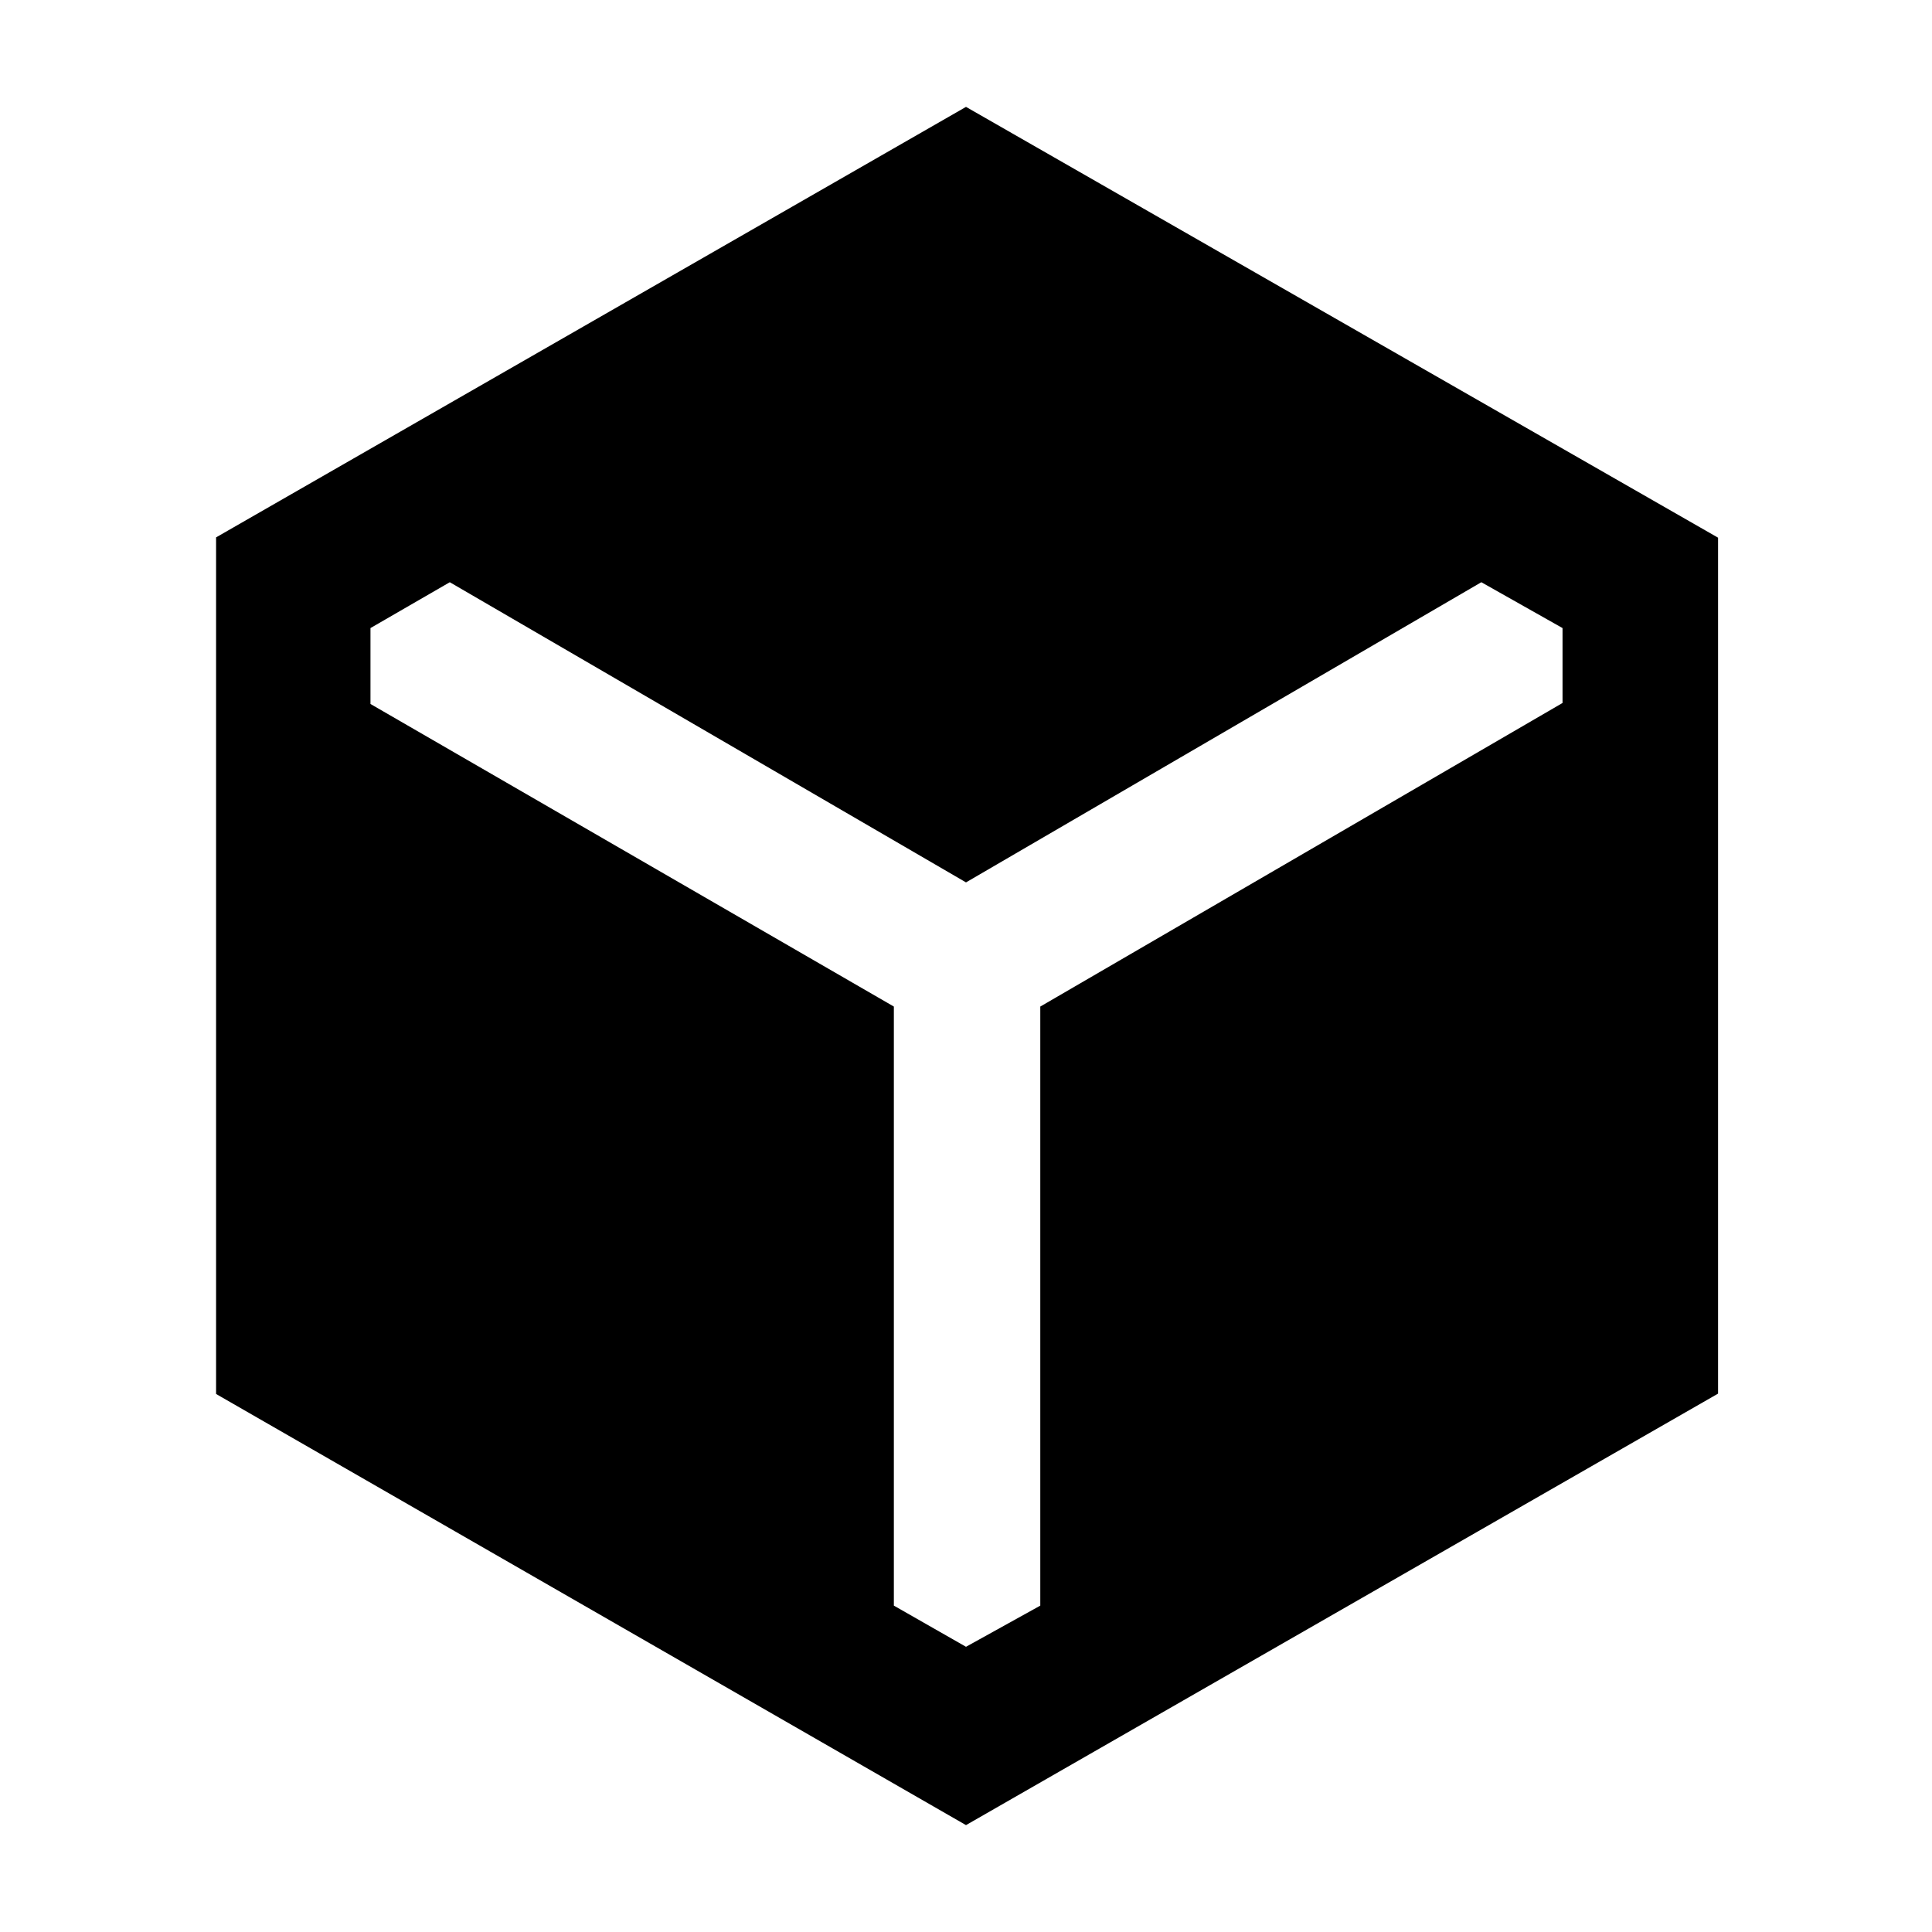 <svg xmlns="http://www.w3.org/2000/svg" height="48" viewBox="0 96 960 960" width="48"><path d="M107.369 788.658V363.021L480 149.108l373.696 214.066v425.305L480 1002.89 107.369 788.658ZM480 914.282l36.913-20.456V596.154l259.5-150.849v-37.224l-40.348-22.777L480 534.456 223.501 385.304l-39.414 22.777v37.724l260.065 150.349v297.672L480 914.282Z"/></svg>